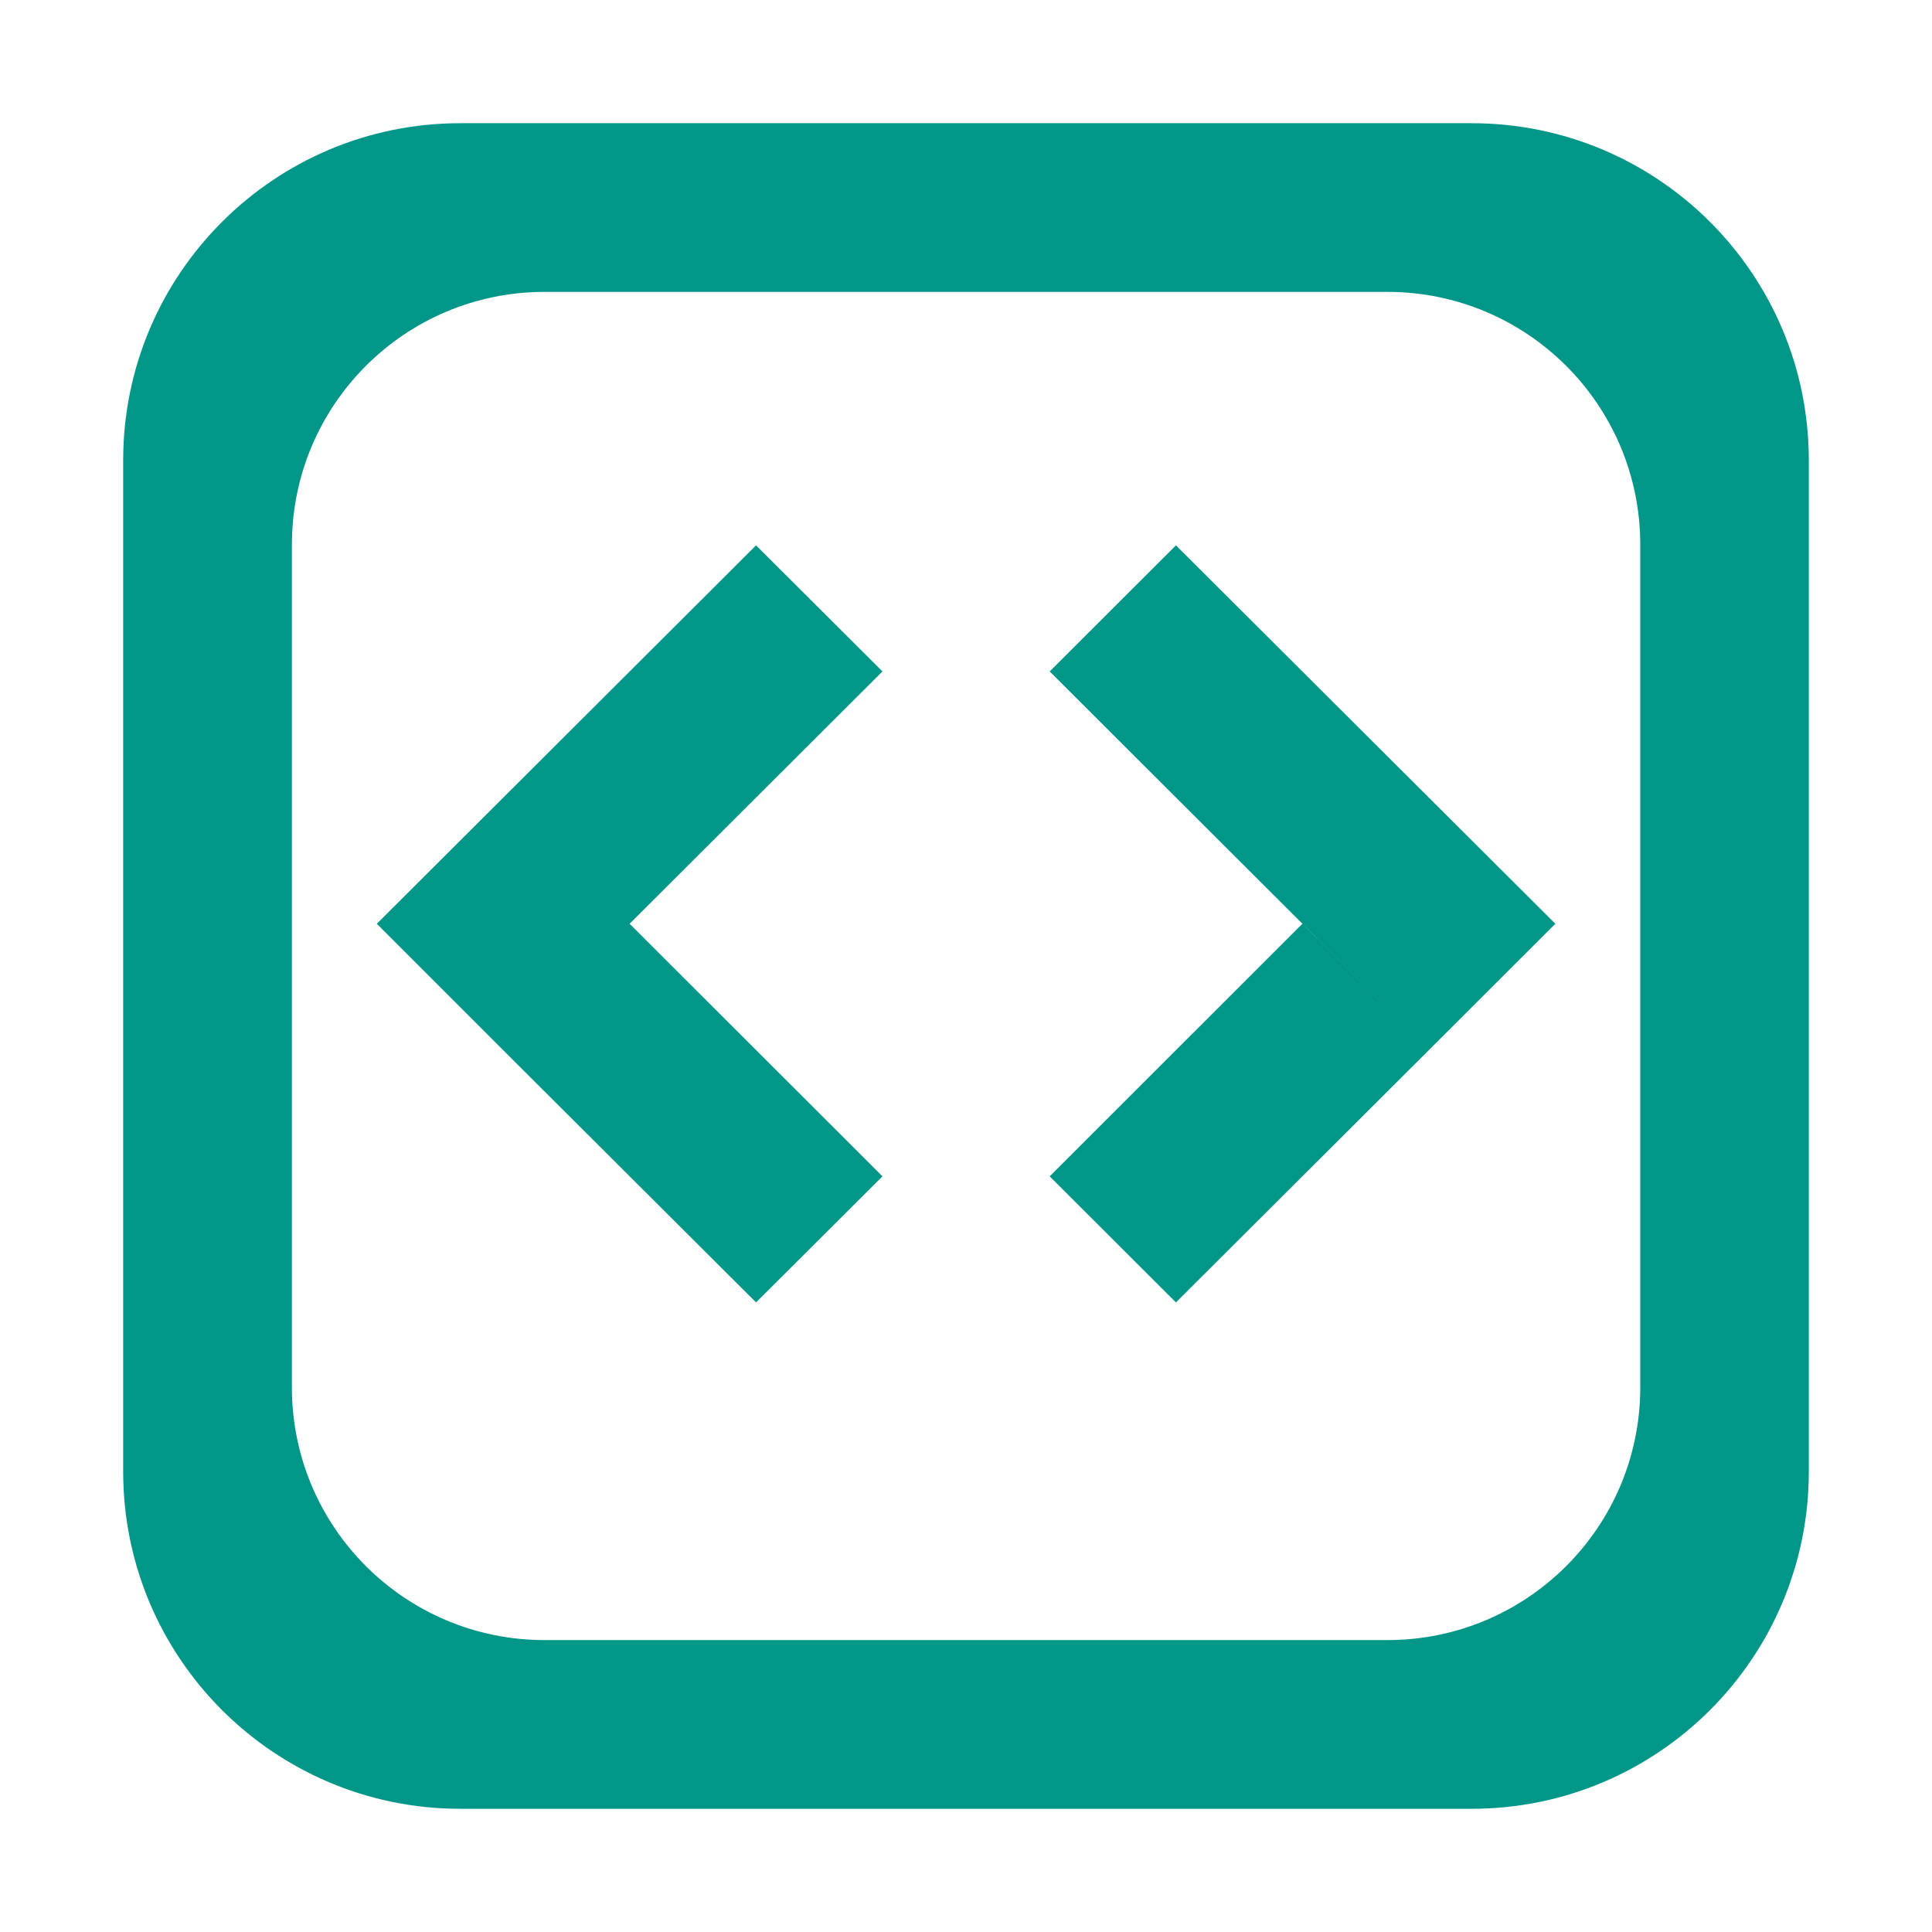 <?xml version="1.0" standalone="no"?><!DOCTYPE svg PUBLIC "-//W3C//DTD SVG 1.1//EN" "http://www.w3.org/Graphics/SVG/1.1/DTD/svg11.dtd"><svg t="1635768479850" class="icon" viewBox="0 0 1024 1024" version="1.1" xmlns="http://www.w3.org/2000/svg" p-id="4012" xmlns:xlink="http://www.w3.org/1999/xlink" width="200" height="200"><defs><style type="text/css"></style></defs><path d="M779.953 65.303 243.955 65.303c-98.579 0-178.665 79.975-178.665 178.687l0 536.001c0 98.711 80.086 178.709 178.665 178.709l535.999 0c98.755 0 178.755-79.998 178.755-178.709L958.708 243.99C958.708 145.279 878.708 65.303 779.953 65.303zM869.375 735.346c0 74.001-60.021 133.935-133.999 133.935L288.623 869.281c-73.98 0-133.913-59.933-133.913-133.935L154.71 288.658c0-74.001 59.933-133.957 133.913-133.957l446.753 0c73.978 0 133.999 59.956 133.999 133.957L869.375 735.346zM400.725 690.308 266.637 556.549l67.087-66.935L467.725 623.483 400.725 690.308zM467.725 355.876 266.637 556.549l-66.913-66.935 201-200.564L467.725 355.876zM690.273 489.614l67.087 66.935L623.272 690.308l-66.913-66.825L690.273 489.614zM623.272 289.05 824.36 489.614l-67.001 66.935L556.359 355.876 623.272 289.05z" p-id="4013" fill="#009688"></path></svg>